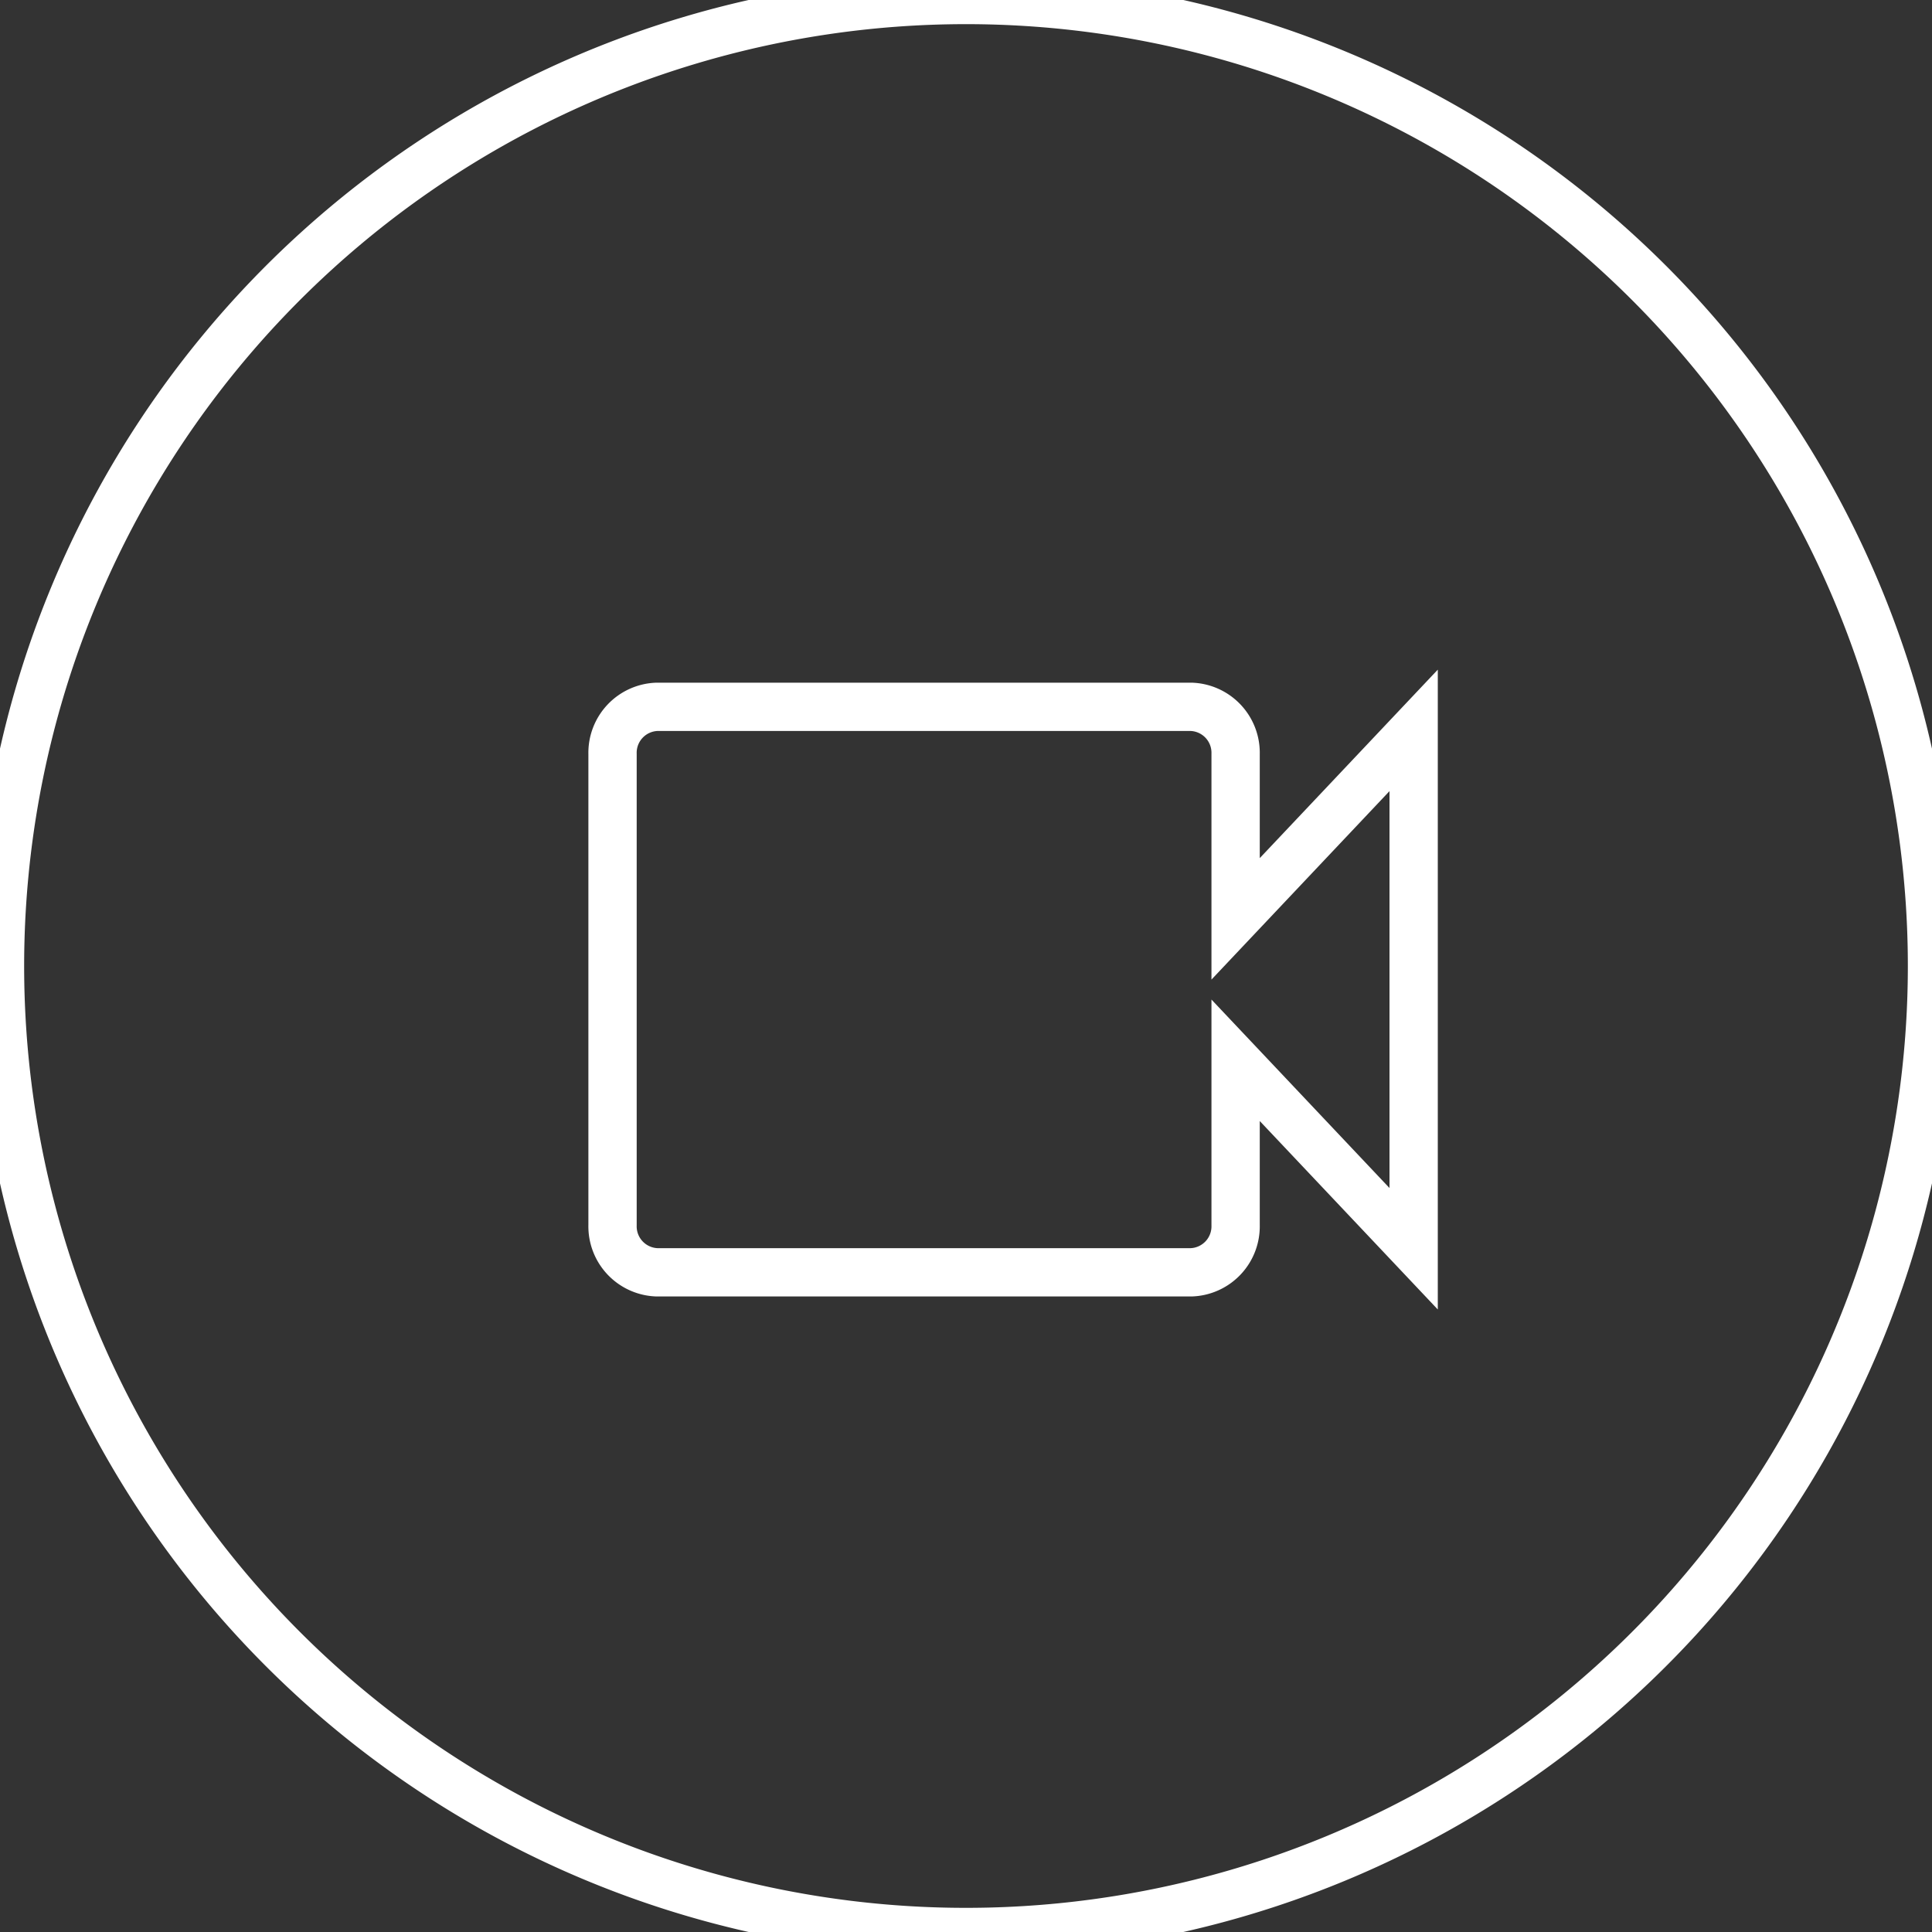 <svg id="Layer_1" data-name="Layer 1" xmlns="http://www.w3.org/2000/svg" viewBox="0 0 20 20">
  <rect x="0" y="0" width="20" height="20" fill="#333333" stroke="none"/>
  <defs>
    <style>
      .cls-1 {
        fill: none;
        stroke: #fff;
        stroke-miterlimit: 10;
        stroke-width: 0.5px;
      }
    </style>
  </defs>
  <title>icons white line</title>
  <path class="cls-1" d="M10,0A10,10,0,1,0,20,10,10,10,0,0,0,10,0Zm4.634,12.927-1.843-1.951v1.707a.476.476,0,0,1-.461.488H6.802a.476.476,0,0,1-.461-.488v-4.878a.476.476,0,0,1,.461-.488h5.528a.476.476,0,0,1,.461.488V9.512L14.634,7.561Z"/>
</svg>
